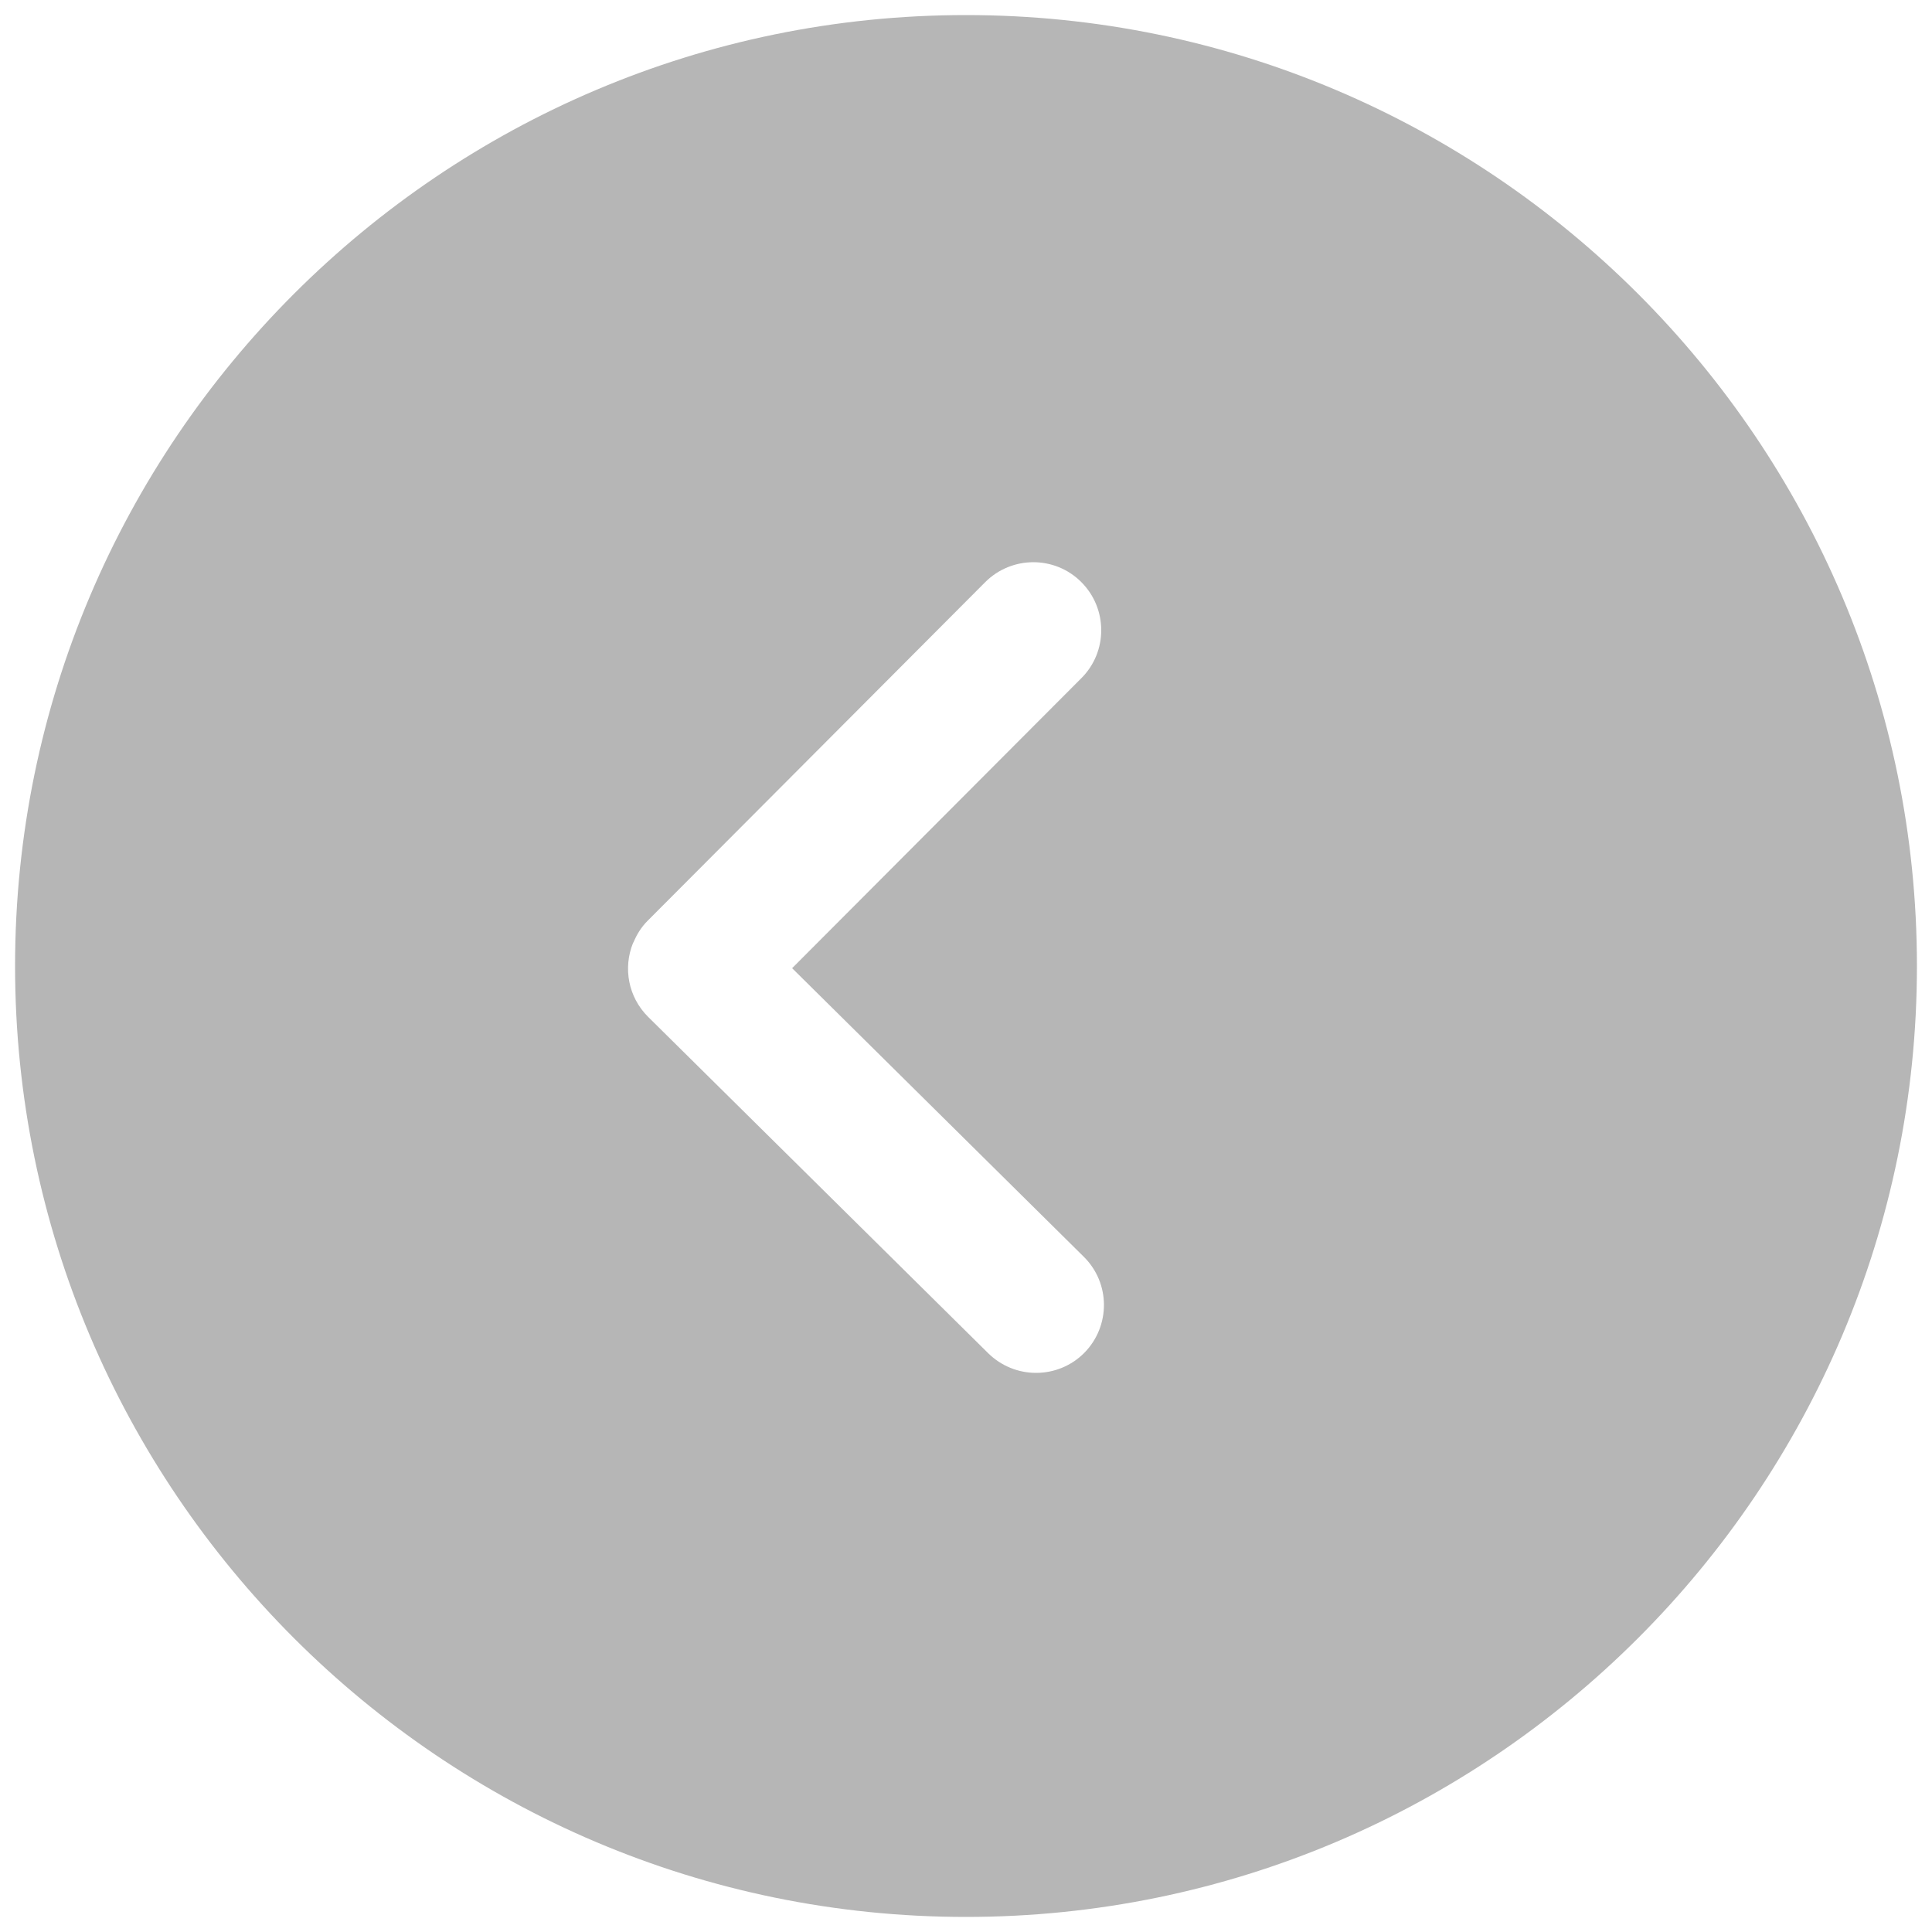 ﻿<?xml version="1.0" encoding="utf-8"?>
<svg version="1.1" xmlns:xlink="http://www.w3.org/1999/xlink" width="15px" height="15px" xmlns="http://www.w3.org/2000/svg">
  <g transform="matrix(1 0 0 1 -248 -1791 )">
    <path d="M 7.5 0.117  C 3.429 0.117  0.117 3.429  0.117 7.5  C 0.117 11.571  3.429 14.883  7.5 14.883  C 11.571 14.883  14.883 11.571  14.883 7.5  C 14.883 3.429  11.571 0.117  7.5 0.117  Z M 5.032 7.895  C 4.876 7.74  4.837 7.513  4.915 7.321  C 4.915 7.319  4.918 7.317  4.919 7.315  C 4.944 7.255  4.979 7.198  5.028 7.149  C 5.028 7.149  5.029 7.149  5.029 7.148  C 5.03 7.148  5.03 7.147  5.03 7.147  L 7.649 4.52  C 7.855 4.314  8.189 4.313  8.395 4.519  C 8.601 4.725  8.602 5.059  8.396 5.265  L 6.15 7.517  L 8.414 9.757  C 8.622 9.962  8.623 10.295  8.419 10.503  C 8.316 10.607  8.18 10.659  8.044 10.659  C 7.91 10.659  7.776 10.608  7.673 10.507  L 5.032 7.895  Z " fill-rule="nonzero" fill="#b6b6b6" stroke="none" transform="matrix(1 0 0 1 248 1791 )" />
  </g>
</svg>